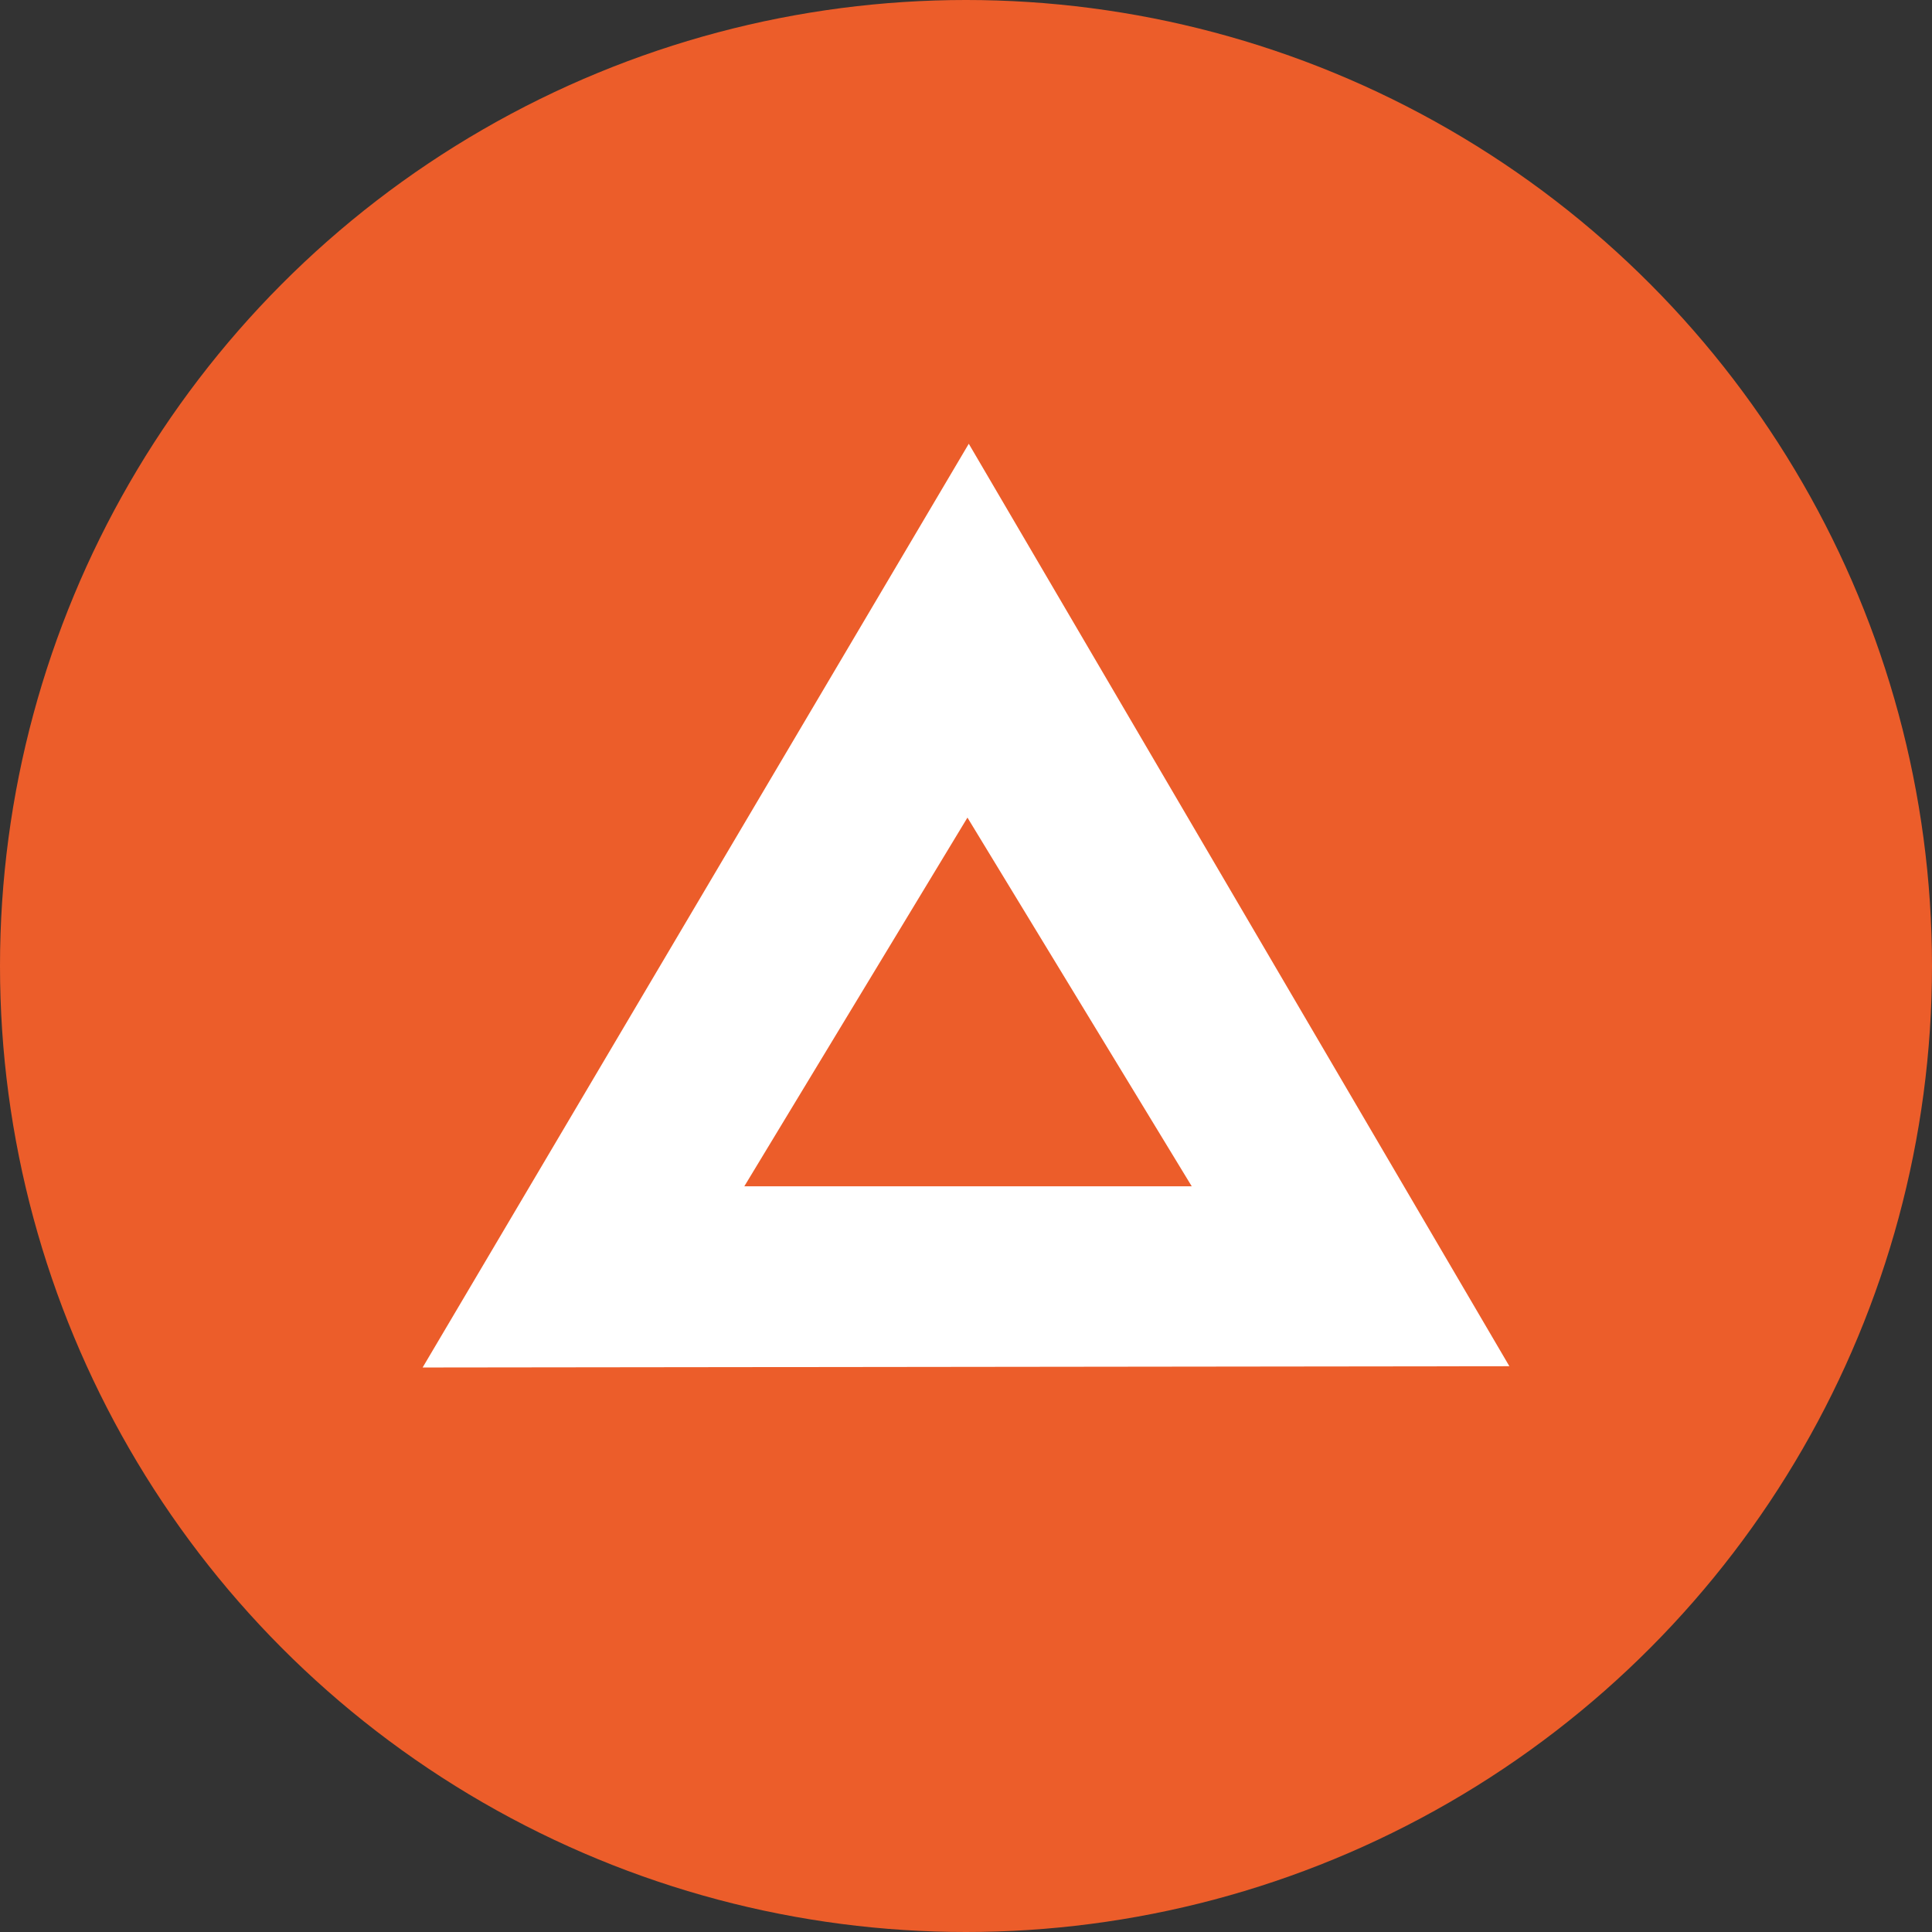 <svg width="32" height="32" viewBox="0 0 32 32" fill="none" xmlns="http://www.w3.org/2000/svg">
<rect x="0" y="0" width="32" height="32" fill="#333333" stroke="none"/>
<circle cx="16" cy="16" r="16" fill="#EC5D2A"/>
<path d="M7 22.65L25 22.629L16.046 7.35L7 22.65ZM16.024 13.542L19.739 19.649H12.328L16.024 13.542Z" fill="white"/>
</svg>
